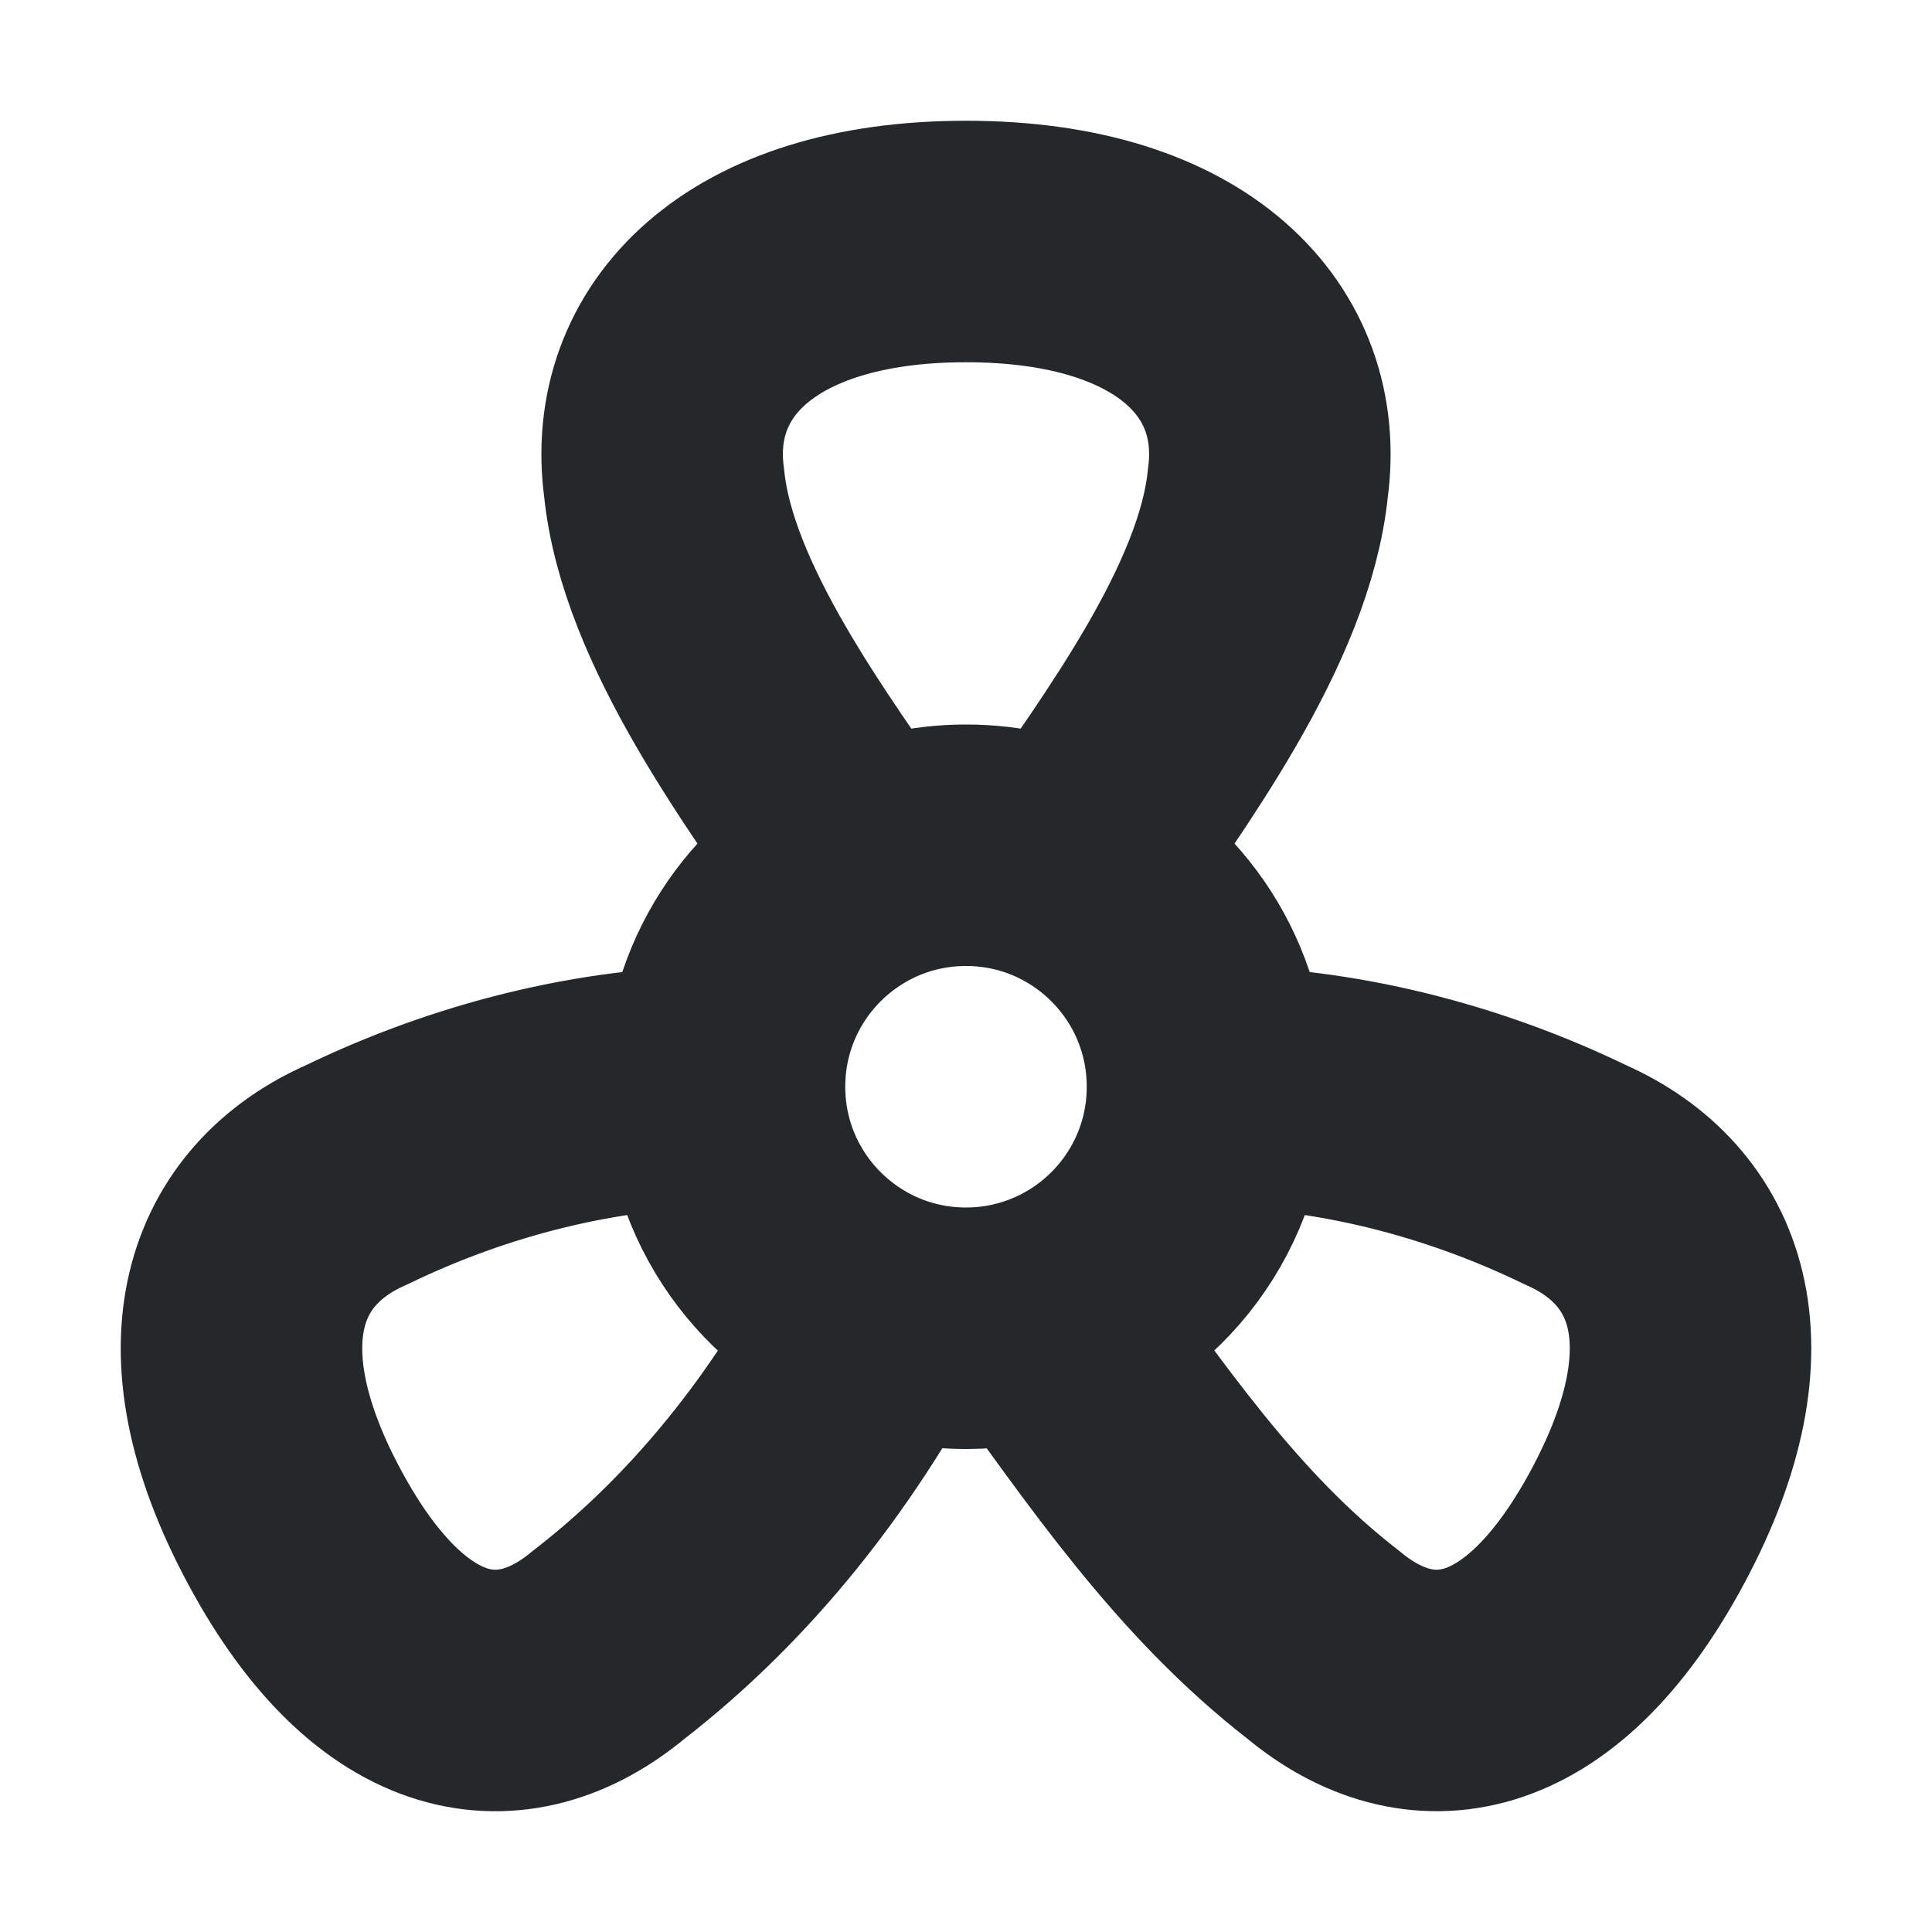 <svg width="16" height="16" viewBox="0 0 16 16" fill="none" xmlns="http://www.w3.org/2000/svg">
<path d="M10 9C10 8.205 9.537 7.519 8.865 7.196M10 9C11.044 9 12.114 9.276 13.051 9.731C13.966 10.135 14.378 11.125 13.562 12.644C12.747 14.162 11.744 14.274 10.961 13.623C9.991 12.872 9.328 11.88 8.616 10.903M10 9C10 9.89 9.419 10.644 8.616 10.903M6 9C6 8.205 6.463 7.519 7.135 7.196M6 9C6 9.857 6.539 10.588 7.296 10.873M6 9C4.956 9 3.887 9.276 2.95 9.731C2.034 10.134 1.622 11.125 2.438 12.644C3.253 14.163 4.256 14.274 5.039 13.623C5.994 12.884 6.733 11.931 7.296 10.873M7.135 7.196C7.397 7.07 7.69 7 8 7C8.31 7 8.603 7.07 8.865 7.196M7.135 7.196C6.525 6.309 5.609 5.088 5.5 4C5.353 2.914 6.195 2 8 2C9.805 2 10.647 2.913 10.5 4C10.391 5.088 9.475 6.309 8.865 7.196M8.616 10.903C8.422 10.966 8.215 11 8 11C7.752 11 7.515 10.955 7.296 10.873" stroke="#24282B" stroke-width="2" stroke-linecap="round" stroke-linejoin="round"/>
</svg>
